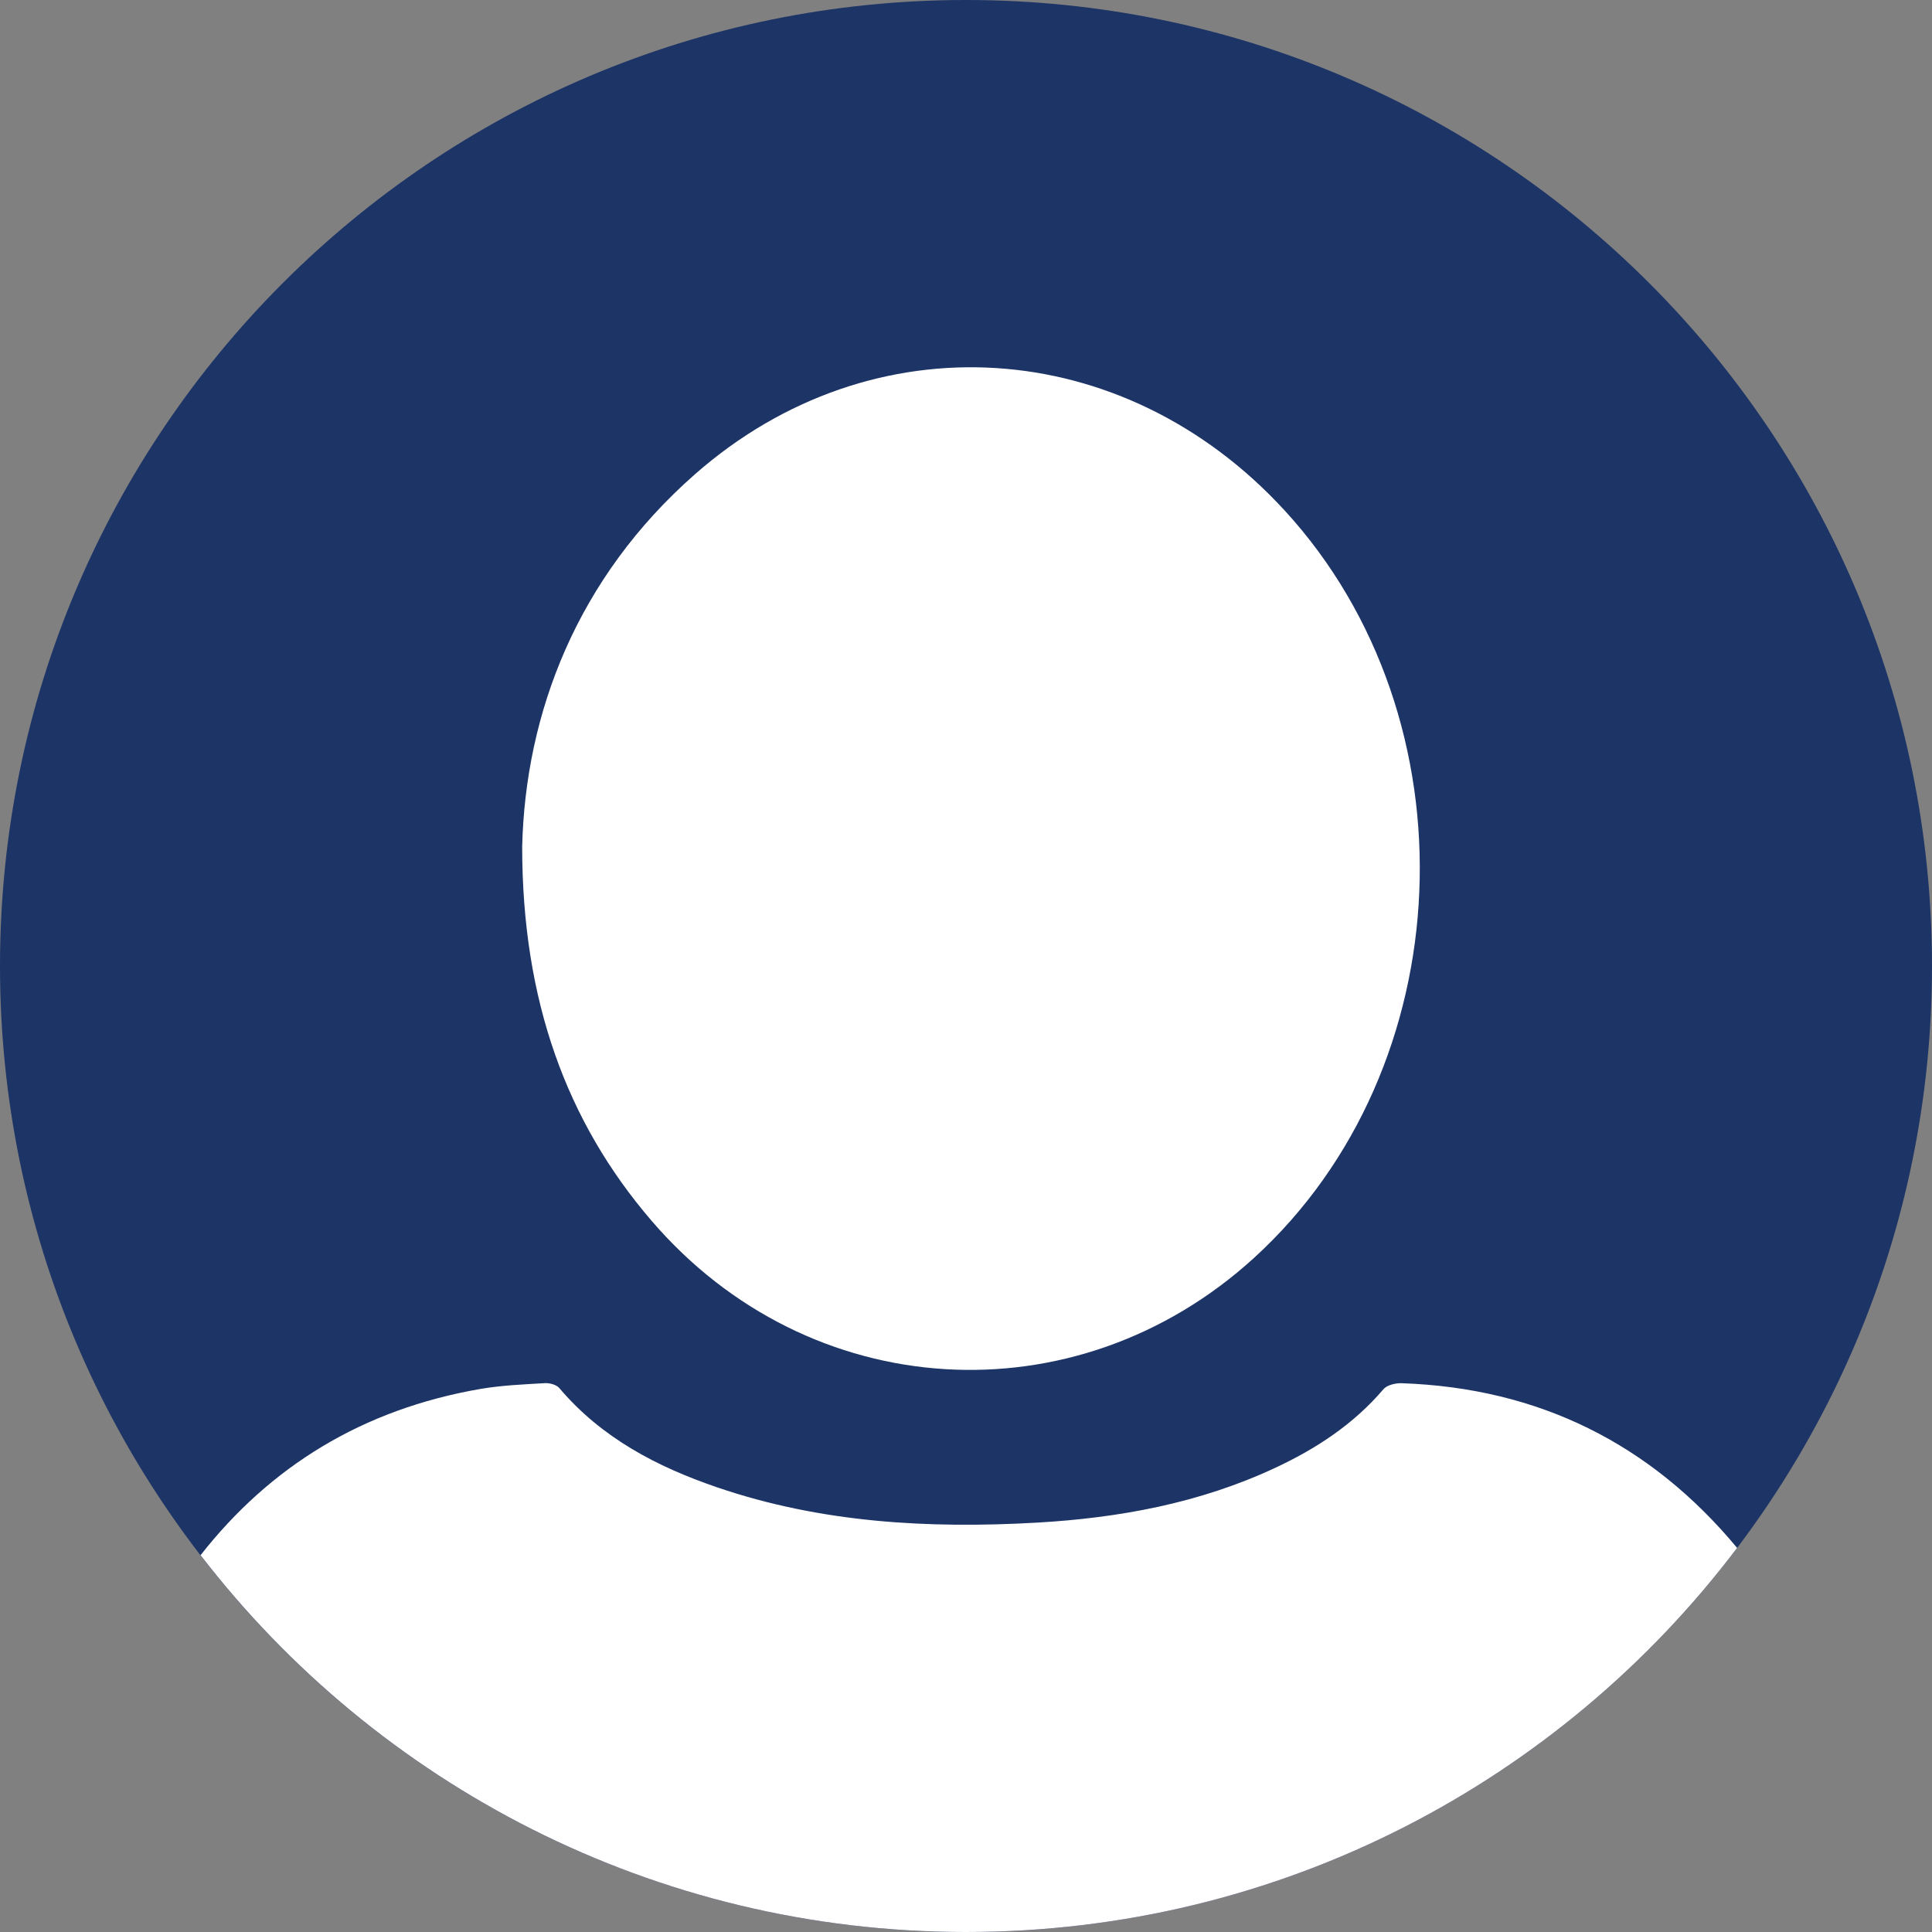 <svg width="252" height="252" viewBox="0 0 252 252" fill="none" xmlns="http://www.w3.org/2000/svg">
<rect x="0" y="0" width="252" height="252" fill="#808080" stroke="none"/>
<g clip-path="url(#clip0_4249_5780)">
<path d="M252 126C252 195.59 195.59 252 126 252C56.41 252 0 195.59 0 126C0 56.41 56.41 0 126 0C195.59 0 252 56.41 252 126Z" fill="#1D3466"/>
<path d="M26.16 202.85C35.22 191.3 47.26 183.82 62.7 181.16C65.45 180.69 68.26 180.58 71.05 180.41C71.68 180.37 72.58 180.61 72.96 181.06C78.46 187.55 85.69 191.32 93.54 194C107.12 198.64 121.15 199.41 135.33 198.6C146.02 197.98 156.45 196.06 166.24 191.5C171.64 188.99 176.54 185.79 180.46 181.19C180.93 180.65 182.04 180.39 182.84 180.42C200.74 181.04 215.31 188.33 226.58 201.9C203.58 232.33 167.09 252 126 252C85.35 252 49.2 232.74 26.16 202.85Z" fill="white"/>
<path d="M68.11 110.43C68.53 93.05 75.23 75.39 90.68 61.83C113.82 41.53 146.54 43.69 167.55 66.57C192.59 93.83 190.72 139.34 163.55 164.09C140.26 185.3 105.5 183.15 84.97 159.21C73.91 146.33 68.11 130.52 68.11 110.43Z" fill="white"/>
</g>
<defs>
<clipPath id="clip0_4249_5780">
<rect width="252" height="252" fill="white"/>
</clipPath>
</defs>
</svg>
